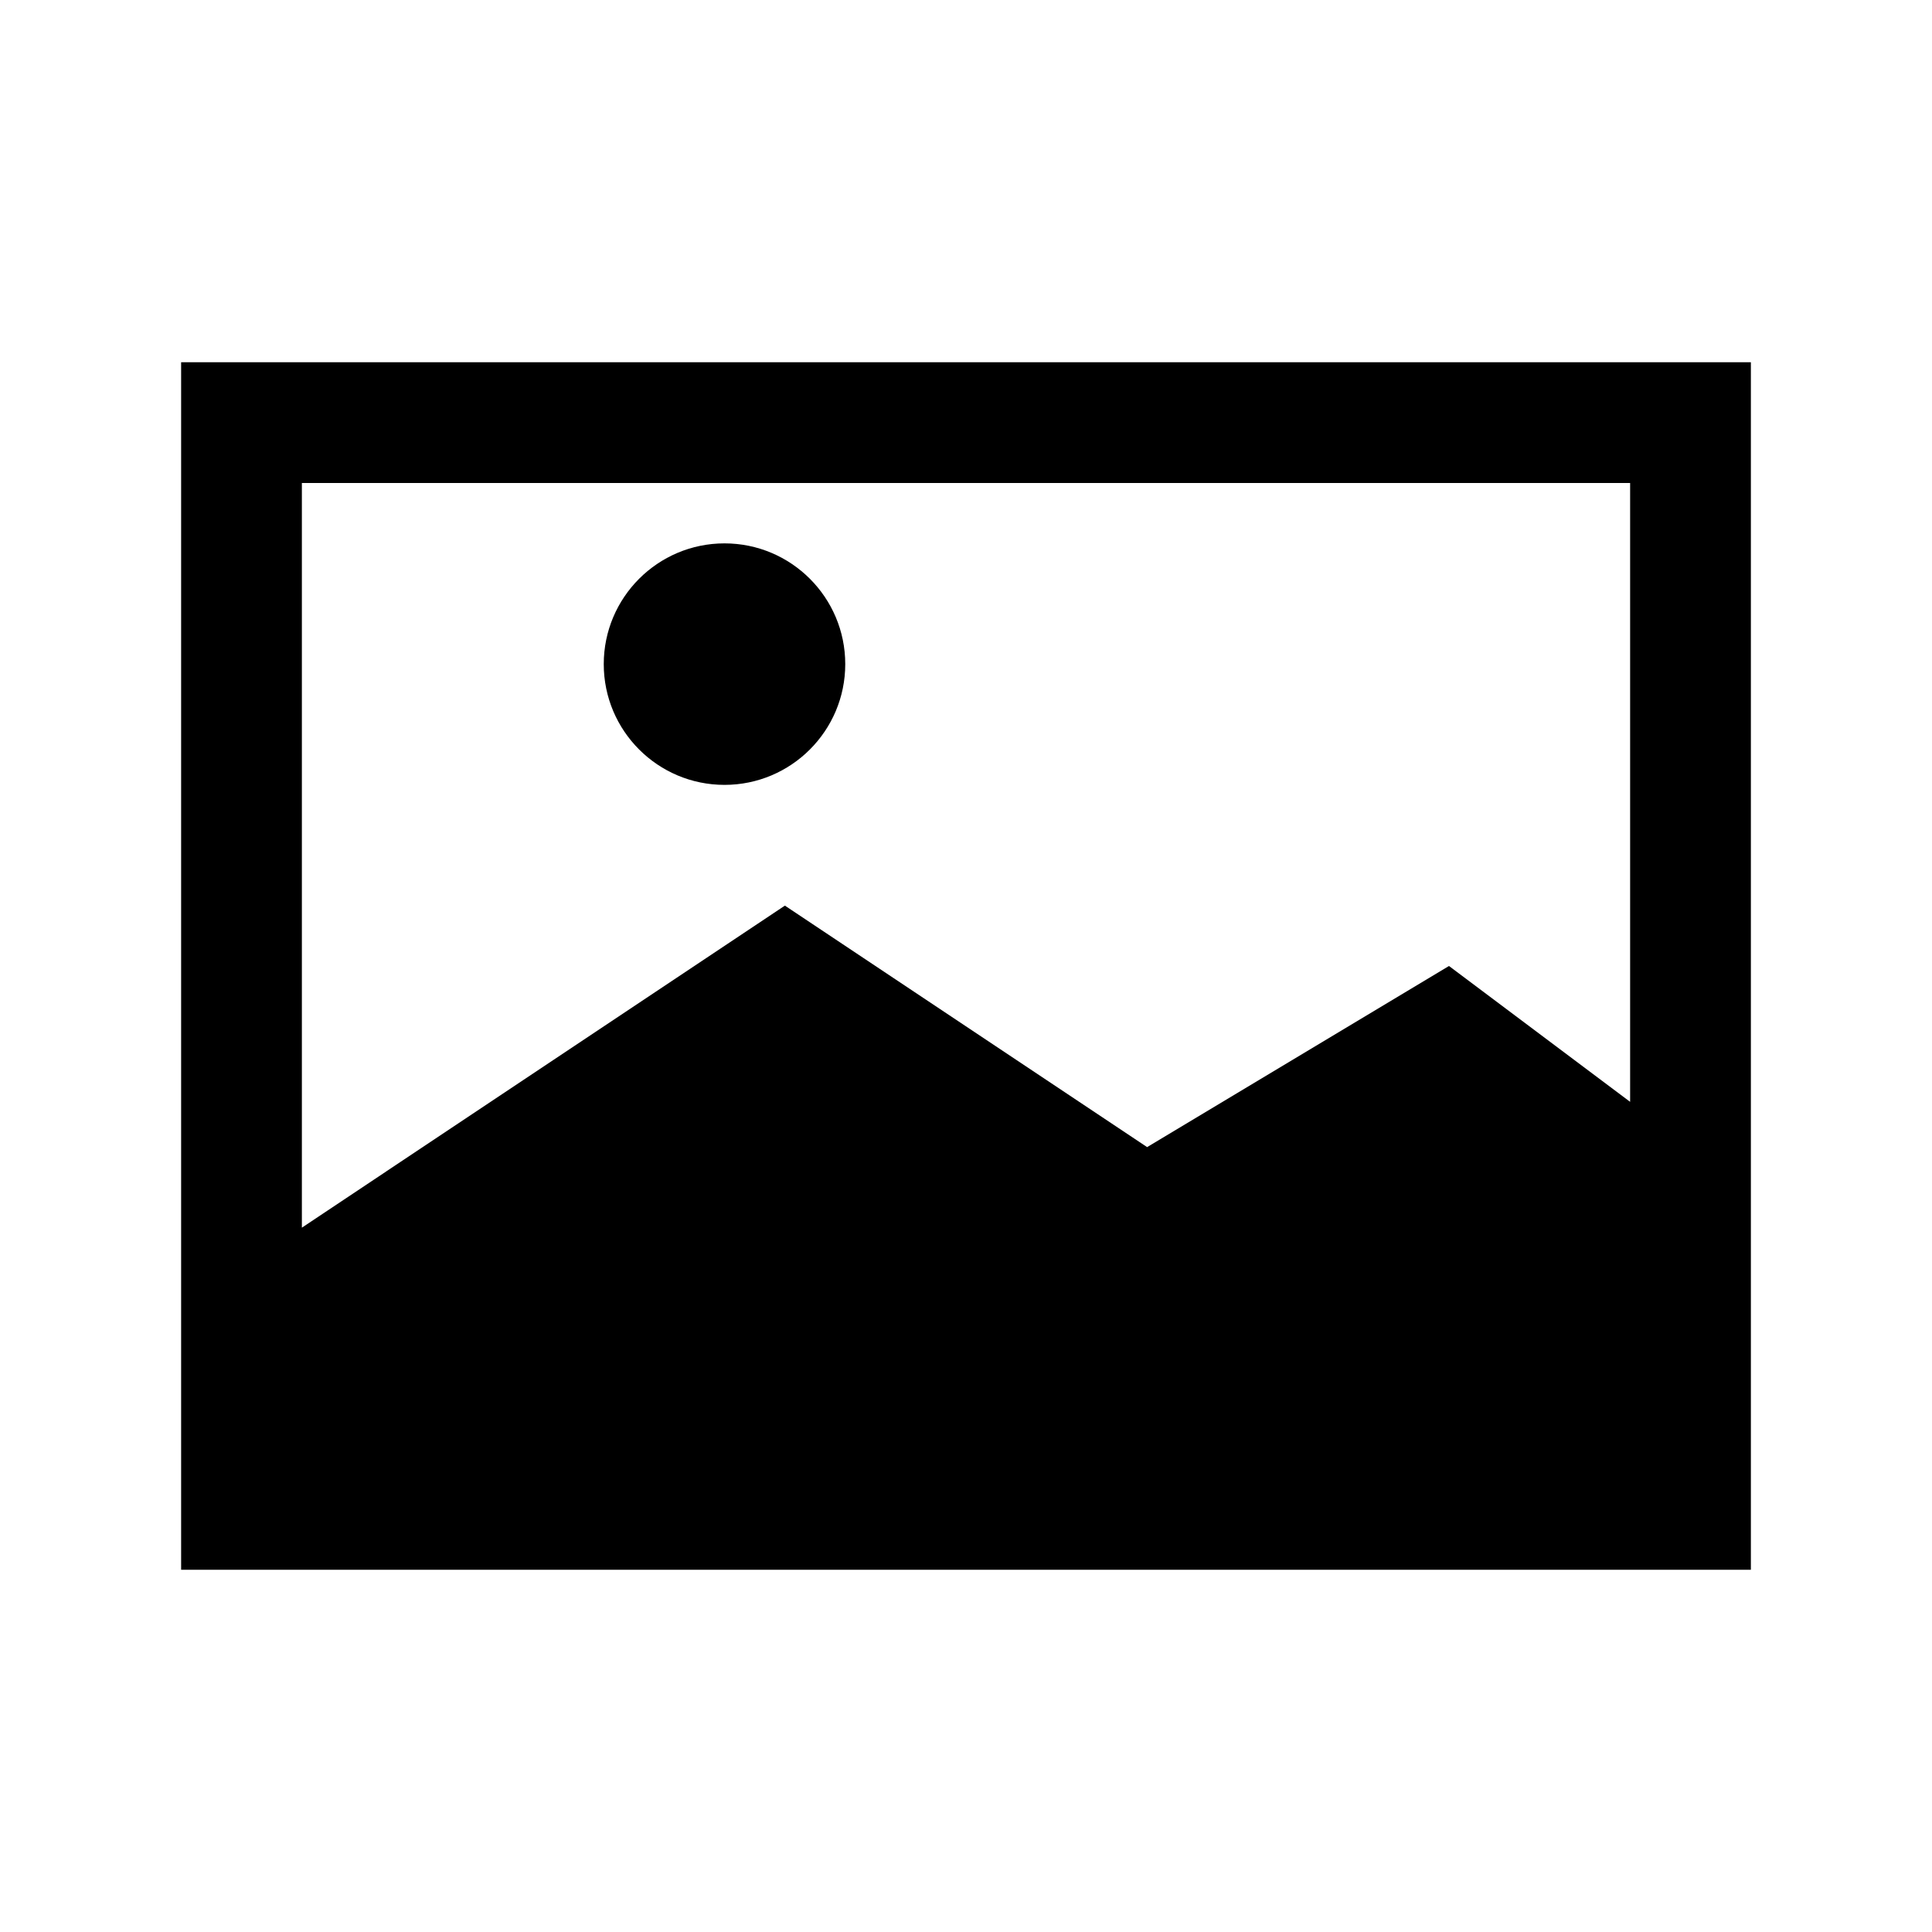 <svg width="16" height="16" viewBox="0 0 16 16" xmlns="http://www.w3.org/2000/svg">
<path d="M6 6.5C6.552 6.5 7 6.052 7 5.5C7 4.948 6.552 4.5 6 4.5C5.448 4.5 5 4.948 5 5.5C5 6.052 5.448 6.5 6 6.5Z" fill="currentColor"/>
<path d="M1.5 3H14.5V13H1.5V3ZM2.5 4V10.167L6.5 7.5L9.5 9.5L12 8L13.5 9.125V4H2.5Z" fill="currentColor"/>
</svg>
